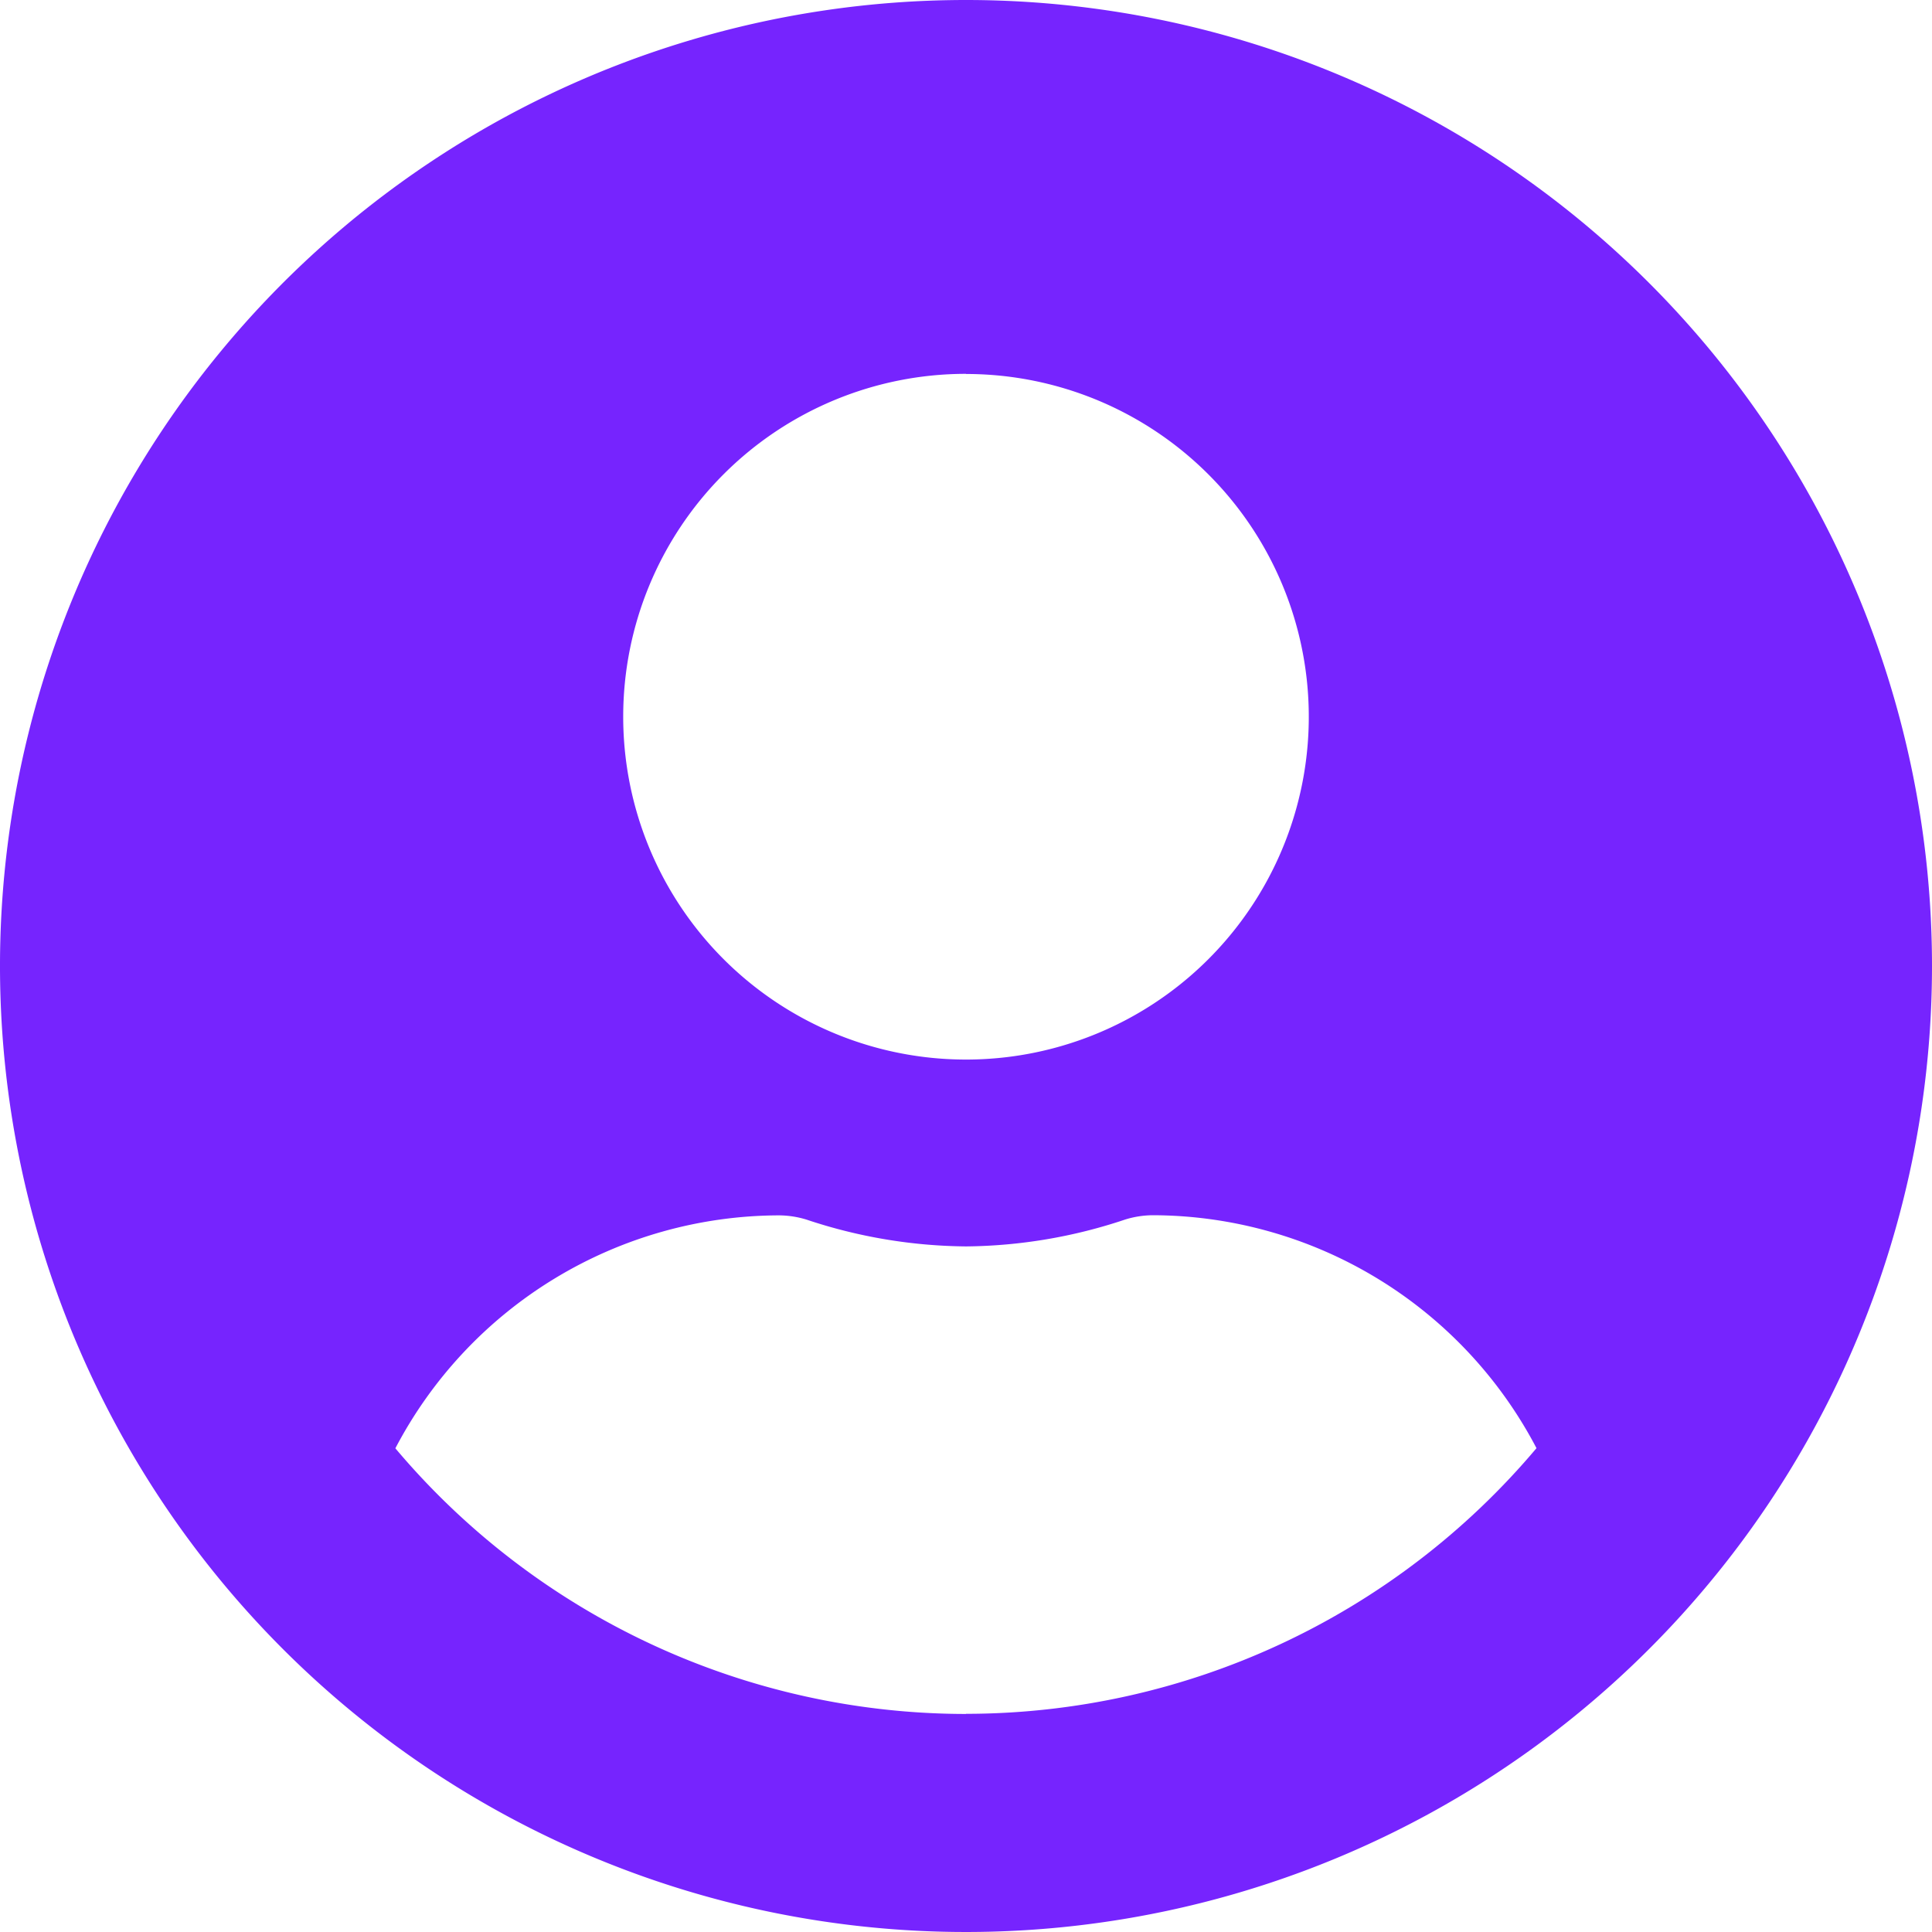 <svg xmlns="http://www.w3.org/2000/svg" width="14" height="14" viewBox="0 0 14 14">
  <path id="Icon_awesome-user-circle" data-name="Icon awesome-user-circle" d="M7,.563a7,7,0,1,0,7,7A7,7,0,0,0,7,.563Zm0,2.71A2.484,2.484,0,1,1,4.516,5.756,2.484,2.484,0,0,1,7,3.272Zm0,9.71a5.409,5.409,0,0,1-4.135-1.925,3.147,3.147,0,0,1,2.78-1.688.691.691,0,0,1,.2.031A3.737,3.737,0,0,0,7,9.595,3.723,3.723,0,0,0,8.154,9.4a.691.691,0,0,1,.2-.031,3.147,3.147,0,0,1,2.78,1.688A5.409,5.409,0,0,1,7,12.982Z" transform="translate(0 -0.563)" fill="#7624fe"/>
</svg>
